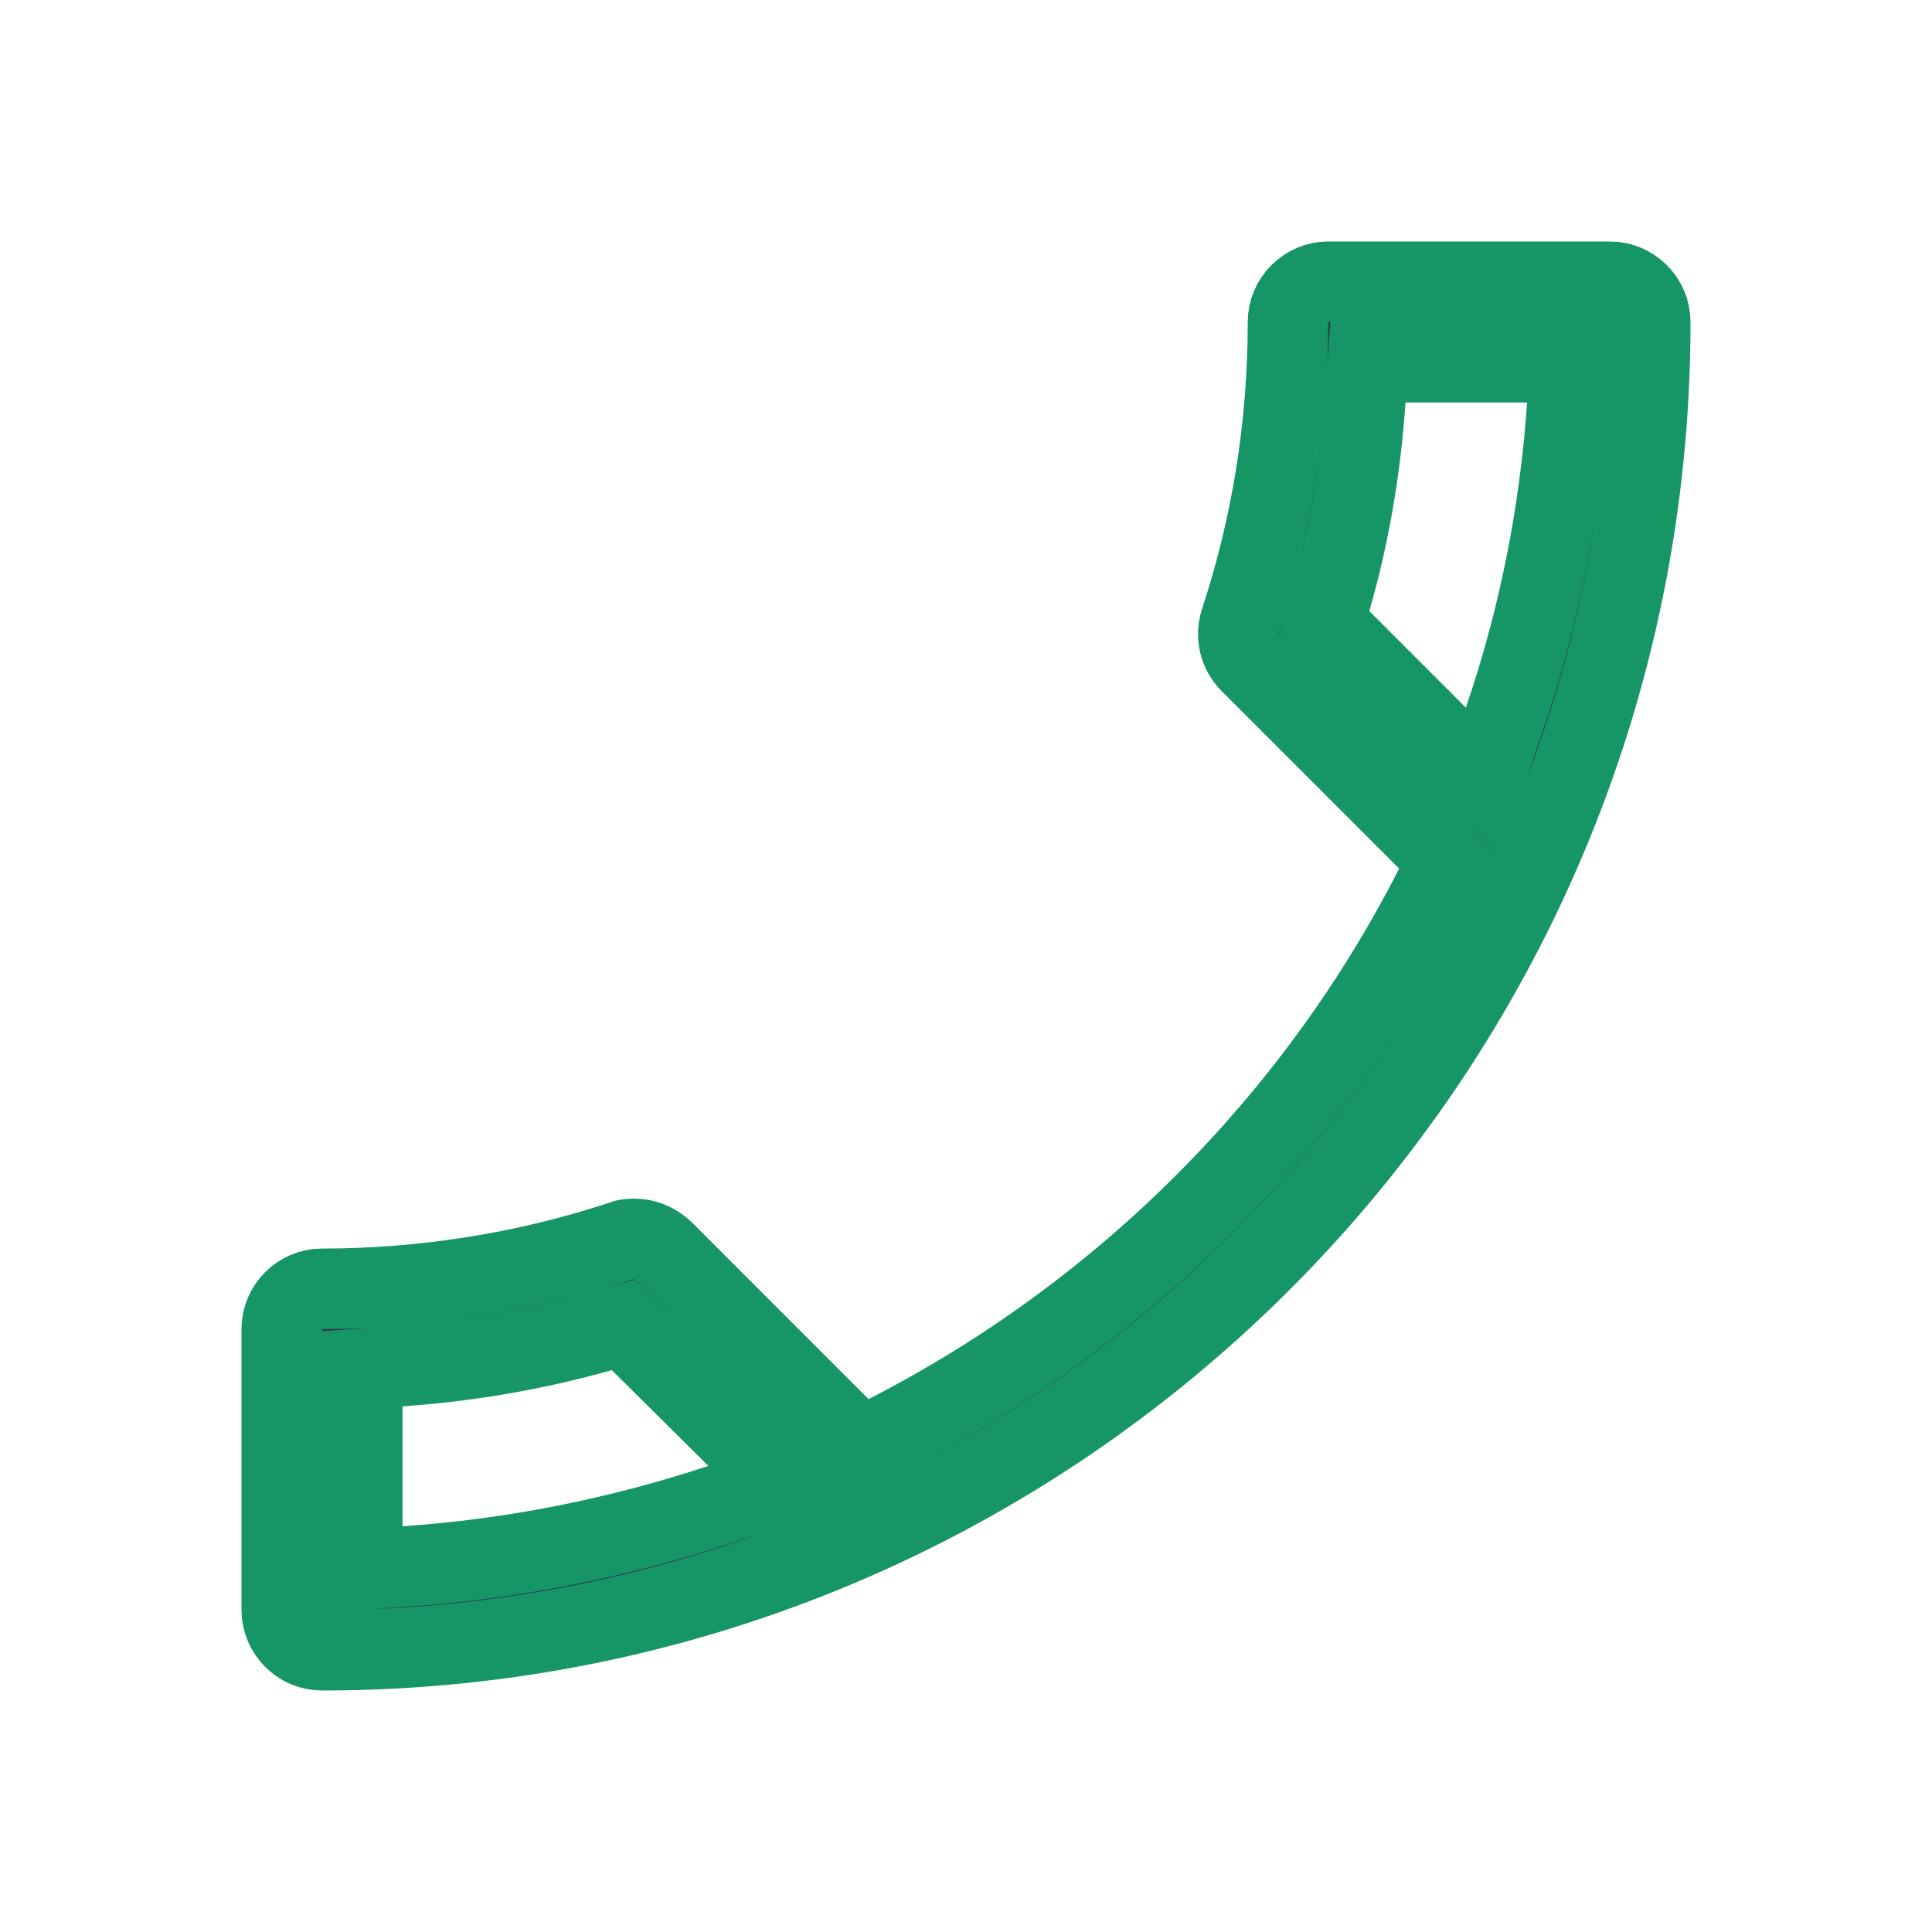 <svg width="24" height="24" viewBox="0 0 24 24" fill="none" xmlns="http://www.w3.org/2000/svg">
<path d="M17.46 4.5H16.993L16.961 4.966C16.903 5.823 16.759 6.657 16.53 7.451L16.448 7.735L16.656 7.944L17.856 9.144L18.424 9.711L18.683 8.952C19.107 7.711 19.376 6.398 19.469 5.034L19.505 4.5H18.97H17.46ZM7.952 16.665L7.745 16.459L7.464 16.539C6.648 16.769 5.812 16.913 4.966 16.971L4.5 17.003V17.47V18.96V19.495L5.034 19.459C6.398 19.366 7.709 19.097 8.957 18.685L9.731 18.429L9.152 17.855L7.952 16.665ZM7.727 15.415L7.741 15.41L7.756 15.404C7.761 15.402 7.773 15.398 7.796 15.395C7.818 15.392 7.846 15.39 7.88 15.39C8.006 15.39 8.132 15.437 8.242 15.539L10.436 17.734L10.694 17.991L11.018 17.825C13.941 16.328 16.337 13.942 17.826 11.017L17.99 10.693L17.734 10.436L15.534 8.236C15.392 8.095 15.351 7.902 15.406 7.723C15.792 6.554 16 5.302 16 4C16 3.726 16.226 3.5 16.5 3.5H20C20.274 3.5 20.5 3.726 20.5 4C20.5 13.114 13.114 20.5 4 20.5C3.726 20.5 3.5 20.274 3.5 20V16.51C3.5 16.236 3.726 16.01 4 16.01C5.293 16.01 6.556 15.801 7.727 15.415Z" fill="#31374C" stroke="#169566"/>
</svg>
